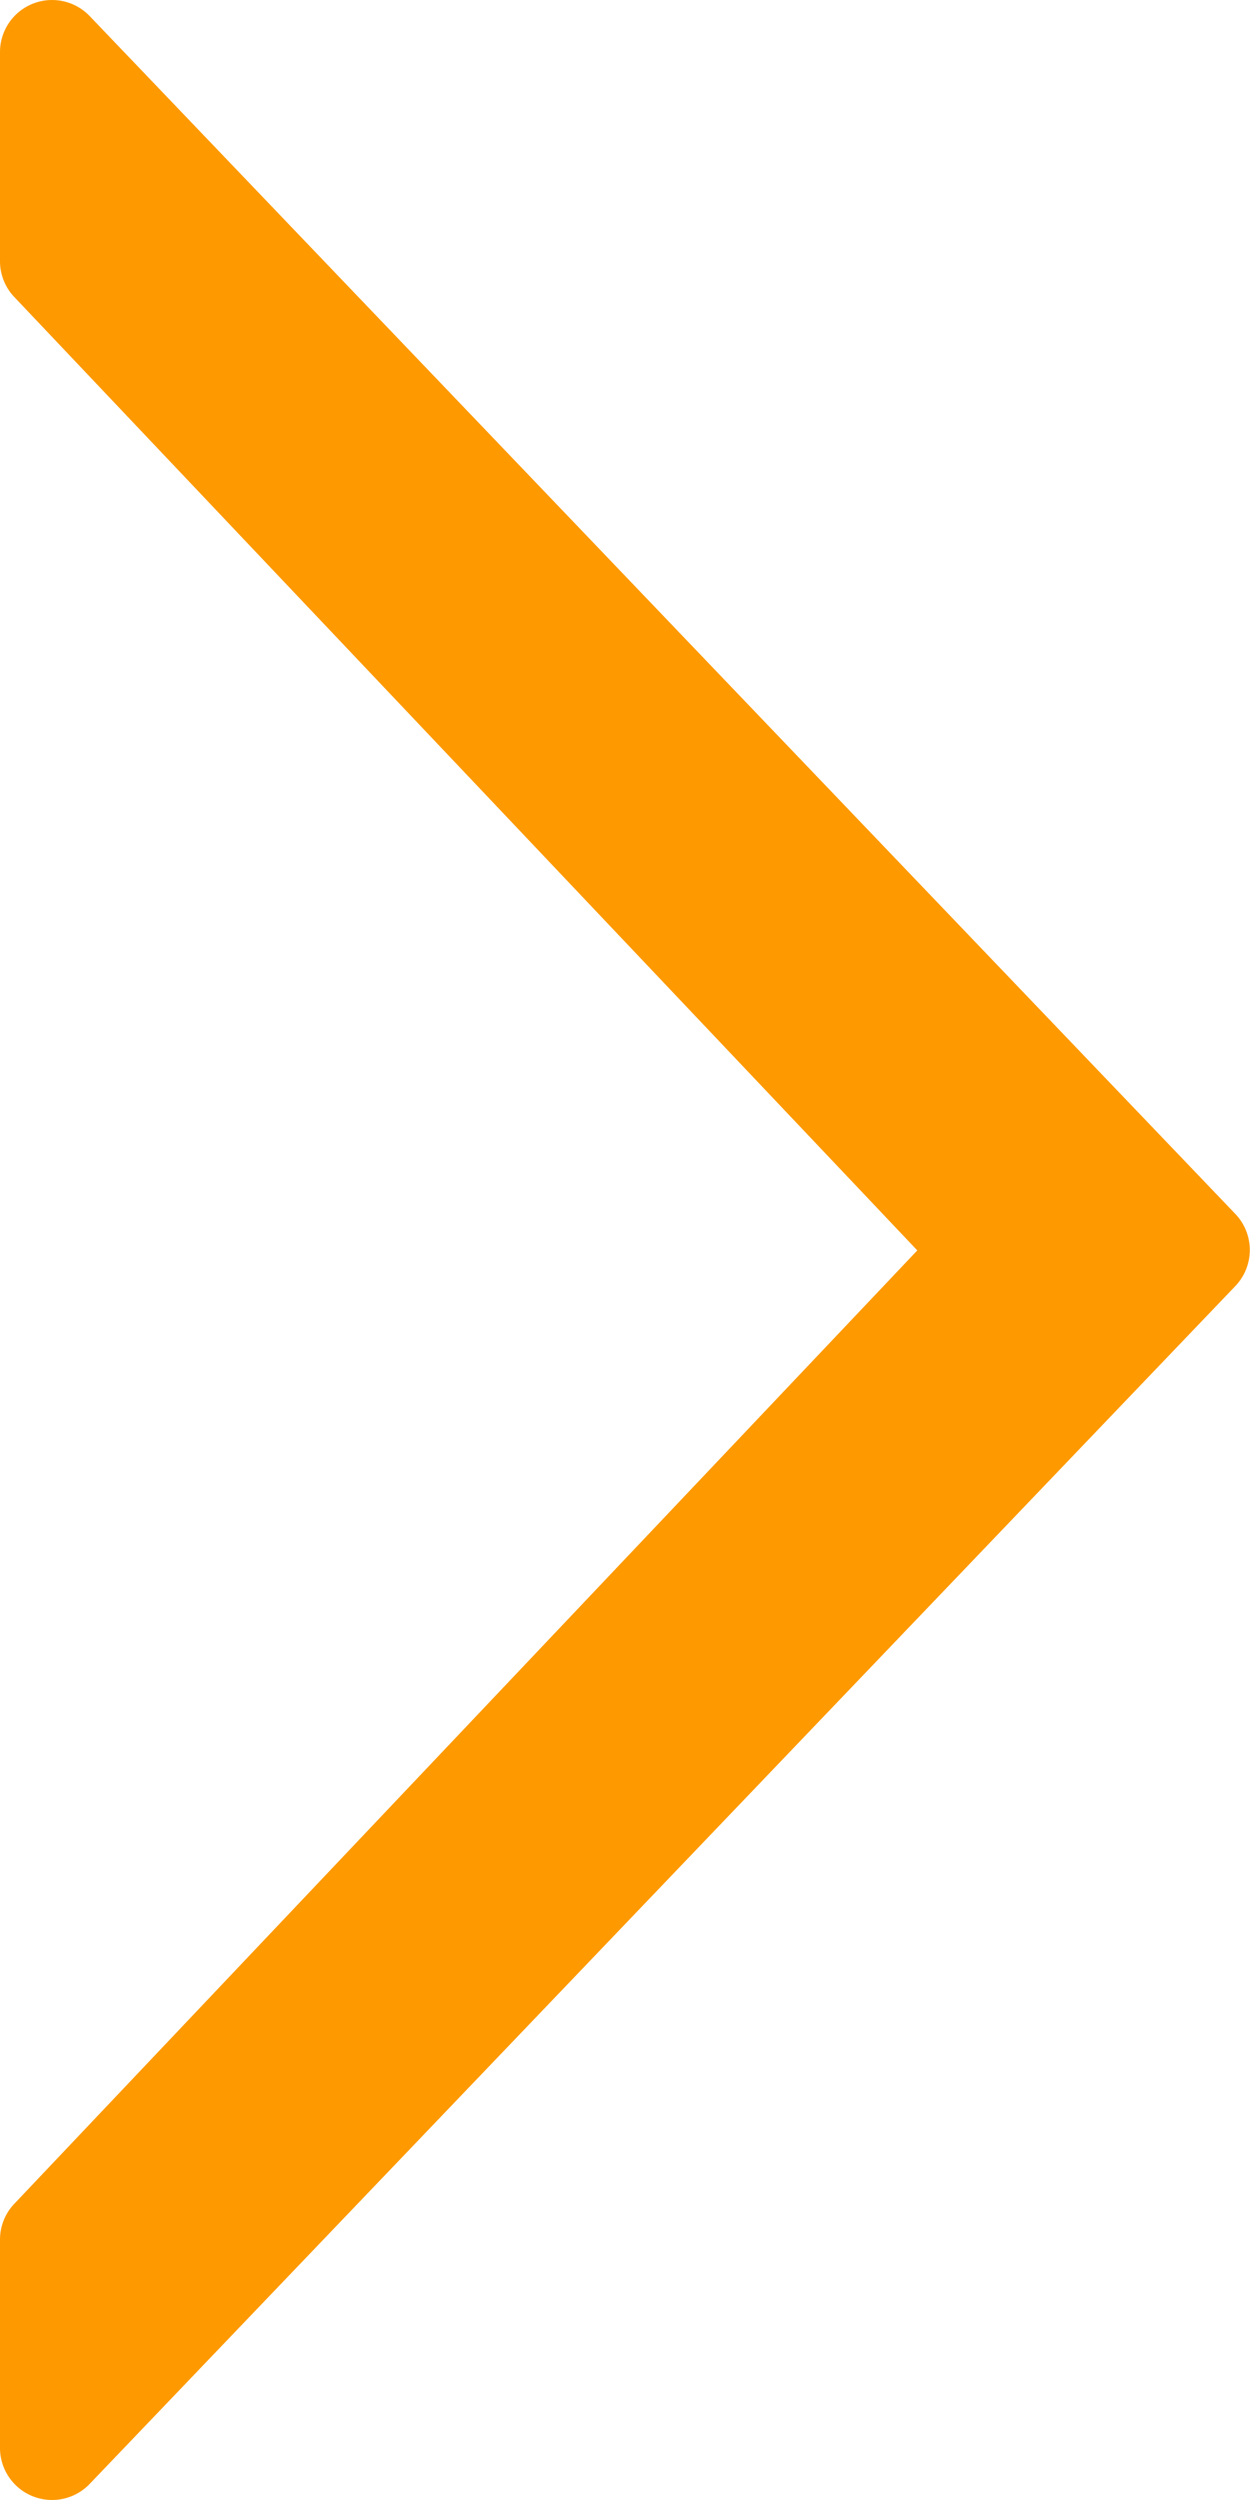 <svg xmlns="http://www.w3.org/2000/svg" width="9.171" height="18.342" viewBox="0 0 9.171 18.342" fill="#f90">
    <g transform="translate(142.178 18.342) rotate(180)">
        <g transform="translate(133.007)">
            <path class="a"
                d="M137.178,1.911V.382a.382.382,0,0,0-.658-.264l-8.406,8.789a.383.383,0,0,0,0,.528l8.406,8.789a.382.382,0,0,0,.658-.264V16.431a.382.382,0,0,0-.1-.263l-6.63-7,6.63-7A.382.382,0,0,0,137.178,1.911Z"
                transform="translate(-128.007)" />
        </g>
    </g>
</svg>